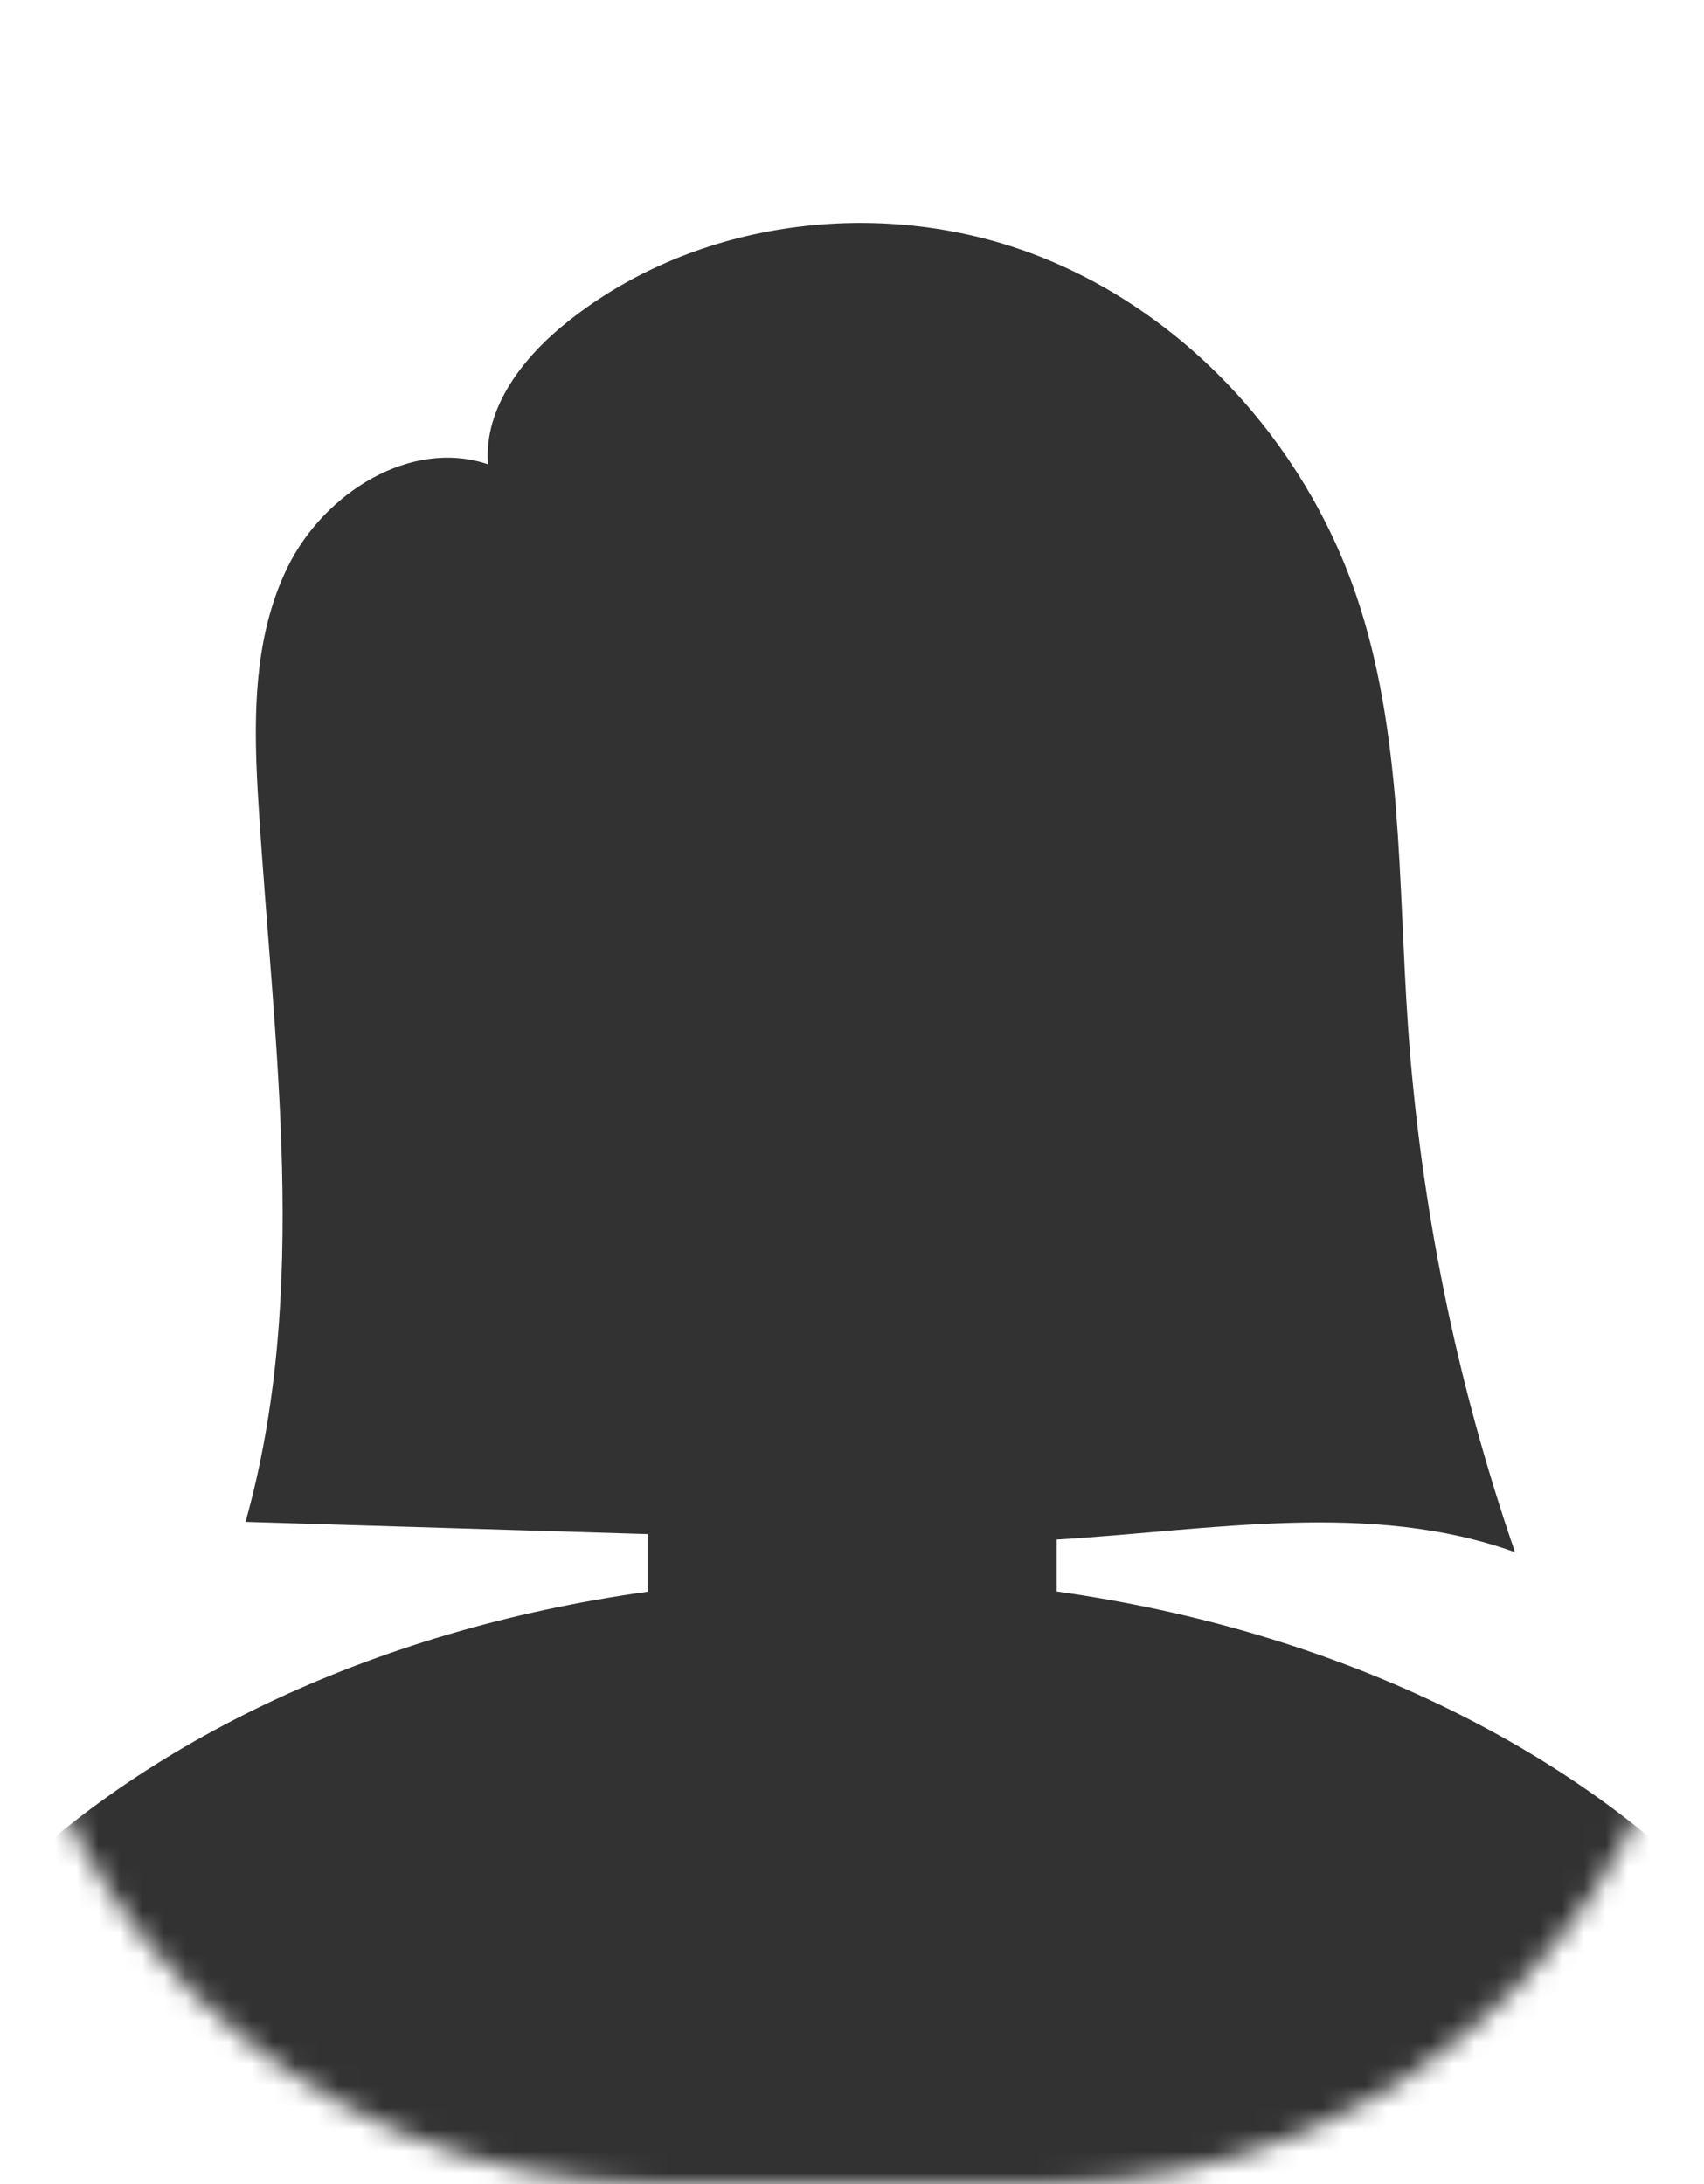 <svg width="78" height="100" viewBox="0 0 78 100" fill="none" xmlns="http://www.w3.org/2000/svg">
<g id="Mask group">
<mask id="mask0_122_135" style="mask-type:alpha" maskUnits="userSpaceOnUse" x="0" y="0" width="78" height="100">
<path id="Rectangle 34" d="M0 30C0 13.431 13.431 0 30 0H48C64.569 0 78 13.431 78 30V70C78 86.569 64.569 100 48 100H30C13.431 100 0 86.569 0 70V30Z" fill="white"/>
</mask>
<g mask="url(#mask0_122_135)">
<path id="Vector" d="M78.97 87.352C72 79.985 61.09 74.647 48.37 72.868V70.489C55.44 70.069 62.71 68.679 69.35 71.068C66.67 63.302 65.02 55.175 64.45 46.978C63.99 40.361 64.22 33.564 62.09 27.286C59.7 20.229 54.18 14.191 47.19 11.592C40.2 8.993 31.86 10.063 26.02 14.701C23.97 16.32 22.13 18.66 22.34 21.259C18.79 20.059 14.84 22.578 13.18 25.937C11.52 29.295 11.6 33.214 11.84 36.952C12.53 47.898 14.2 59.123 11.24 69.679C17.37 69.869 23.51 70.049 29.64 70.239V72.878C16.91 74.647 6 79.985 -0.97 87.352H-1V107.254H79V87.352H78.97Z" fill="#323232"/>
</g>
</g>
</svg>
